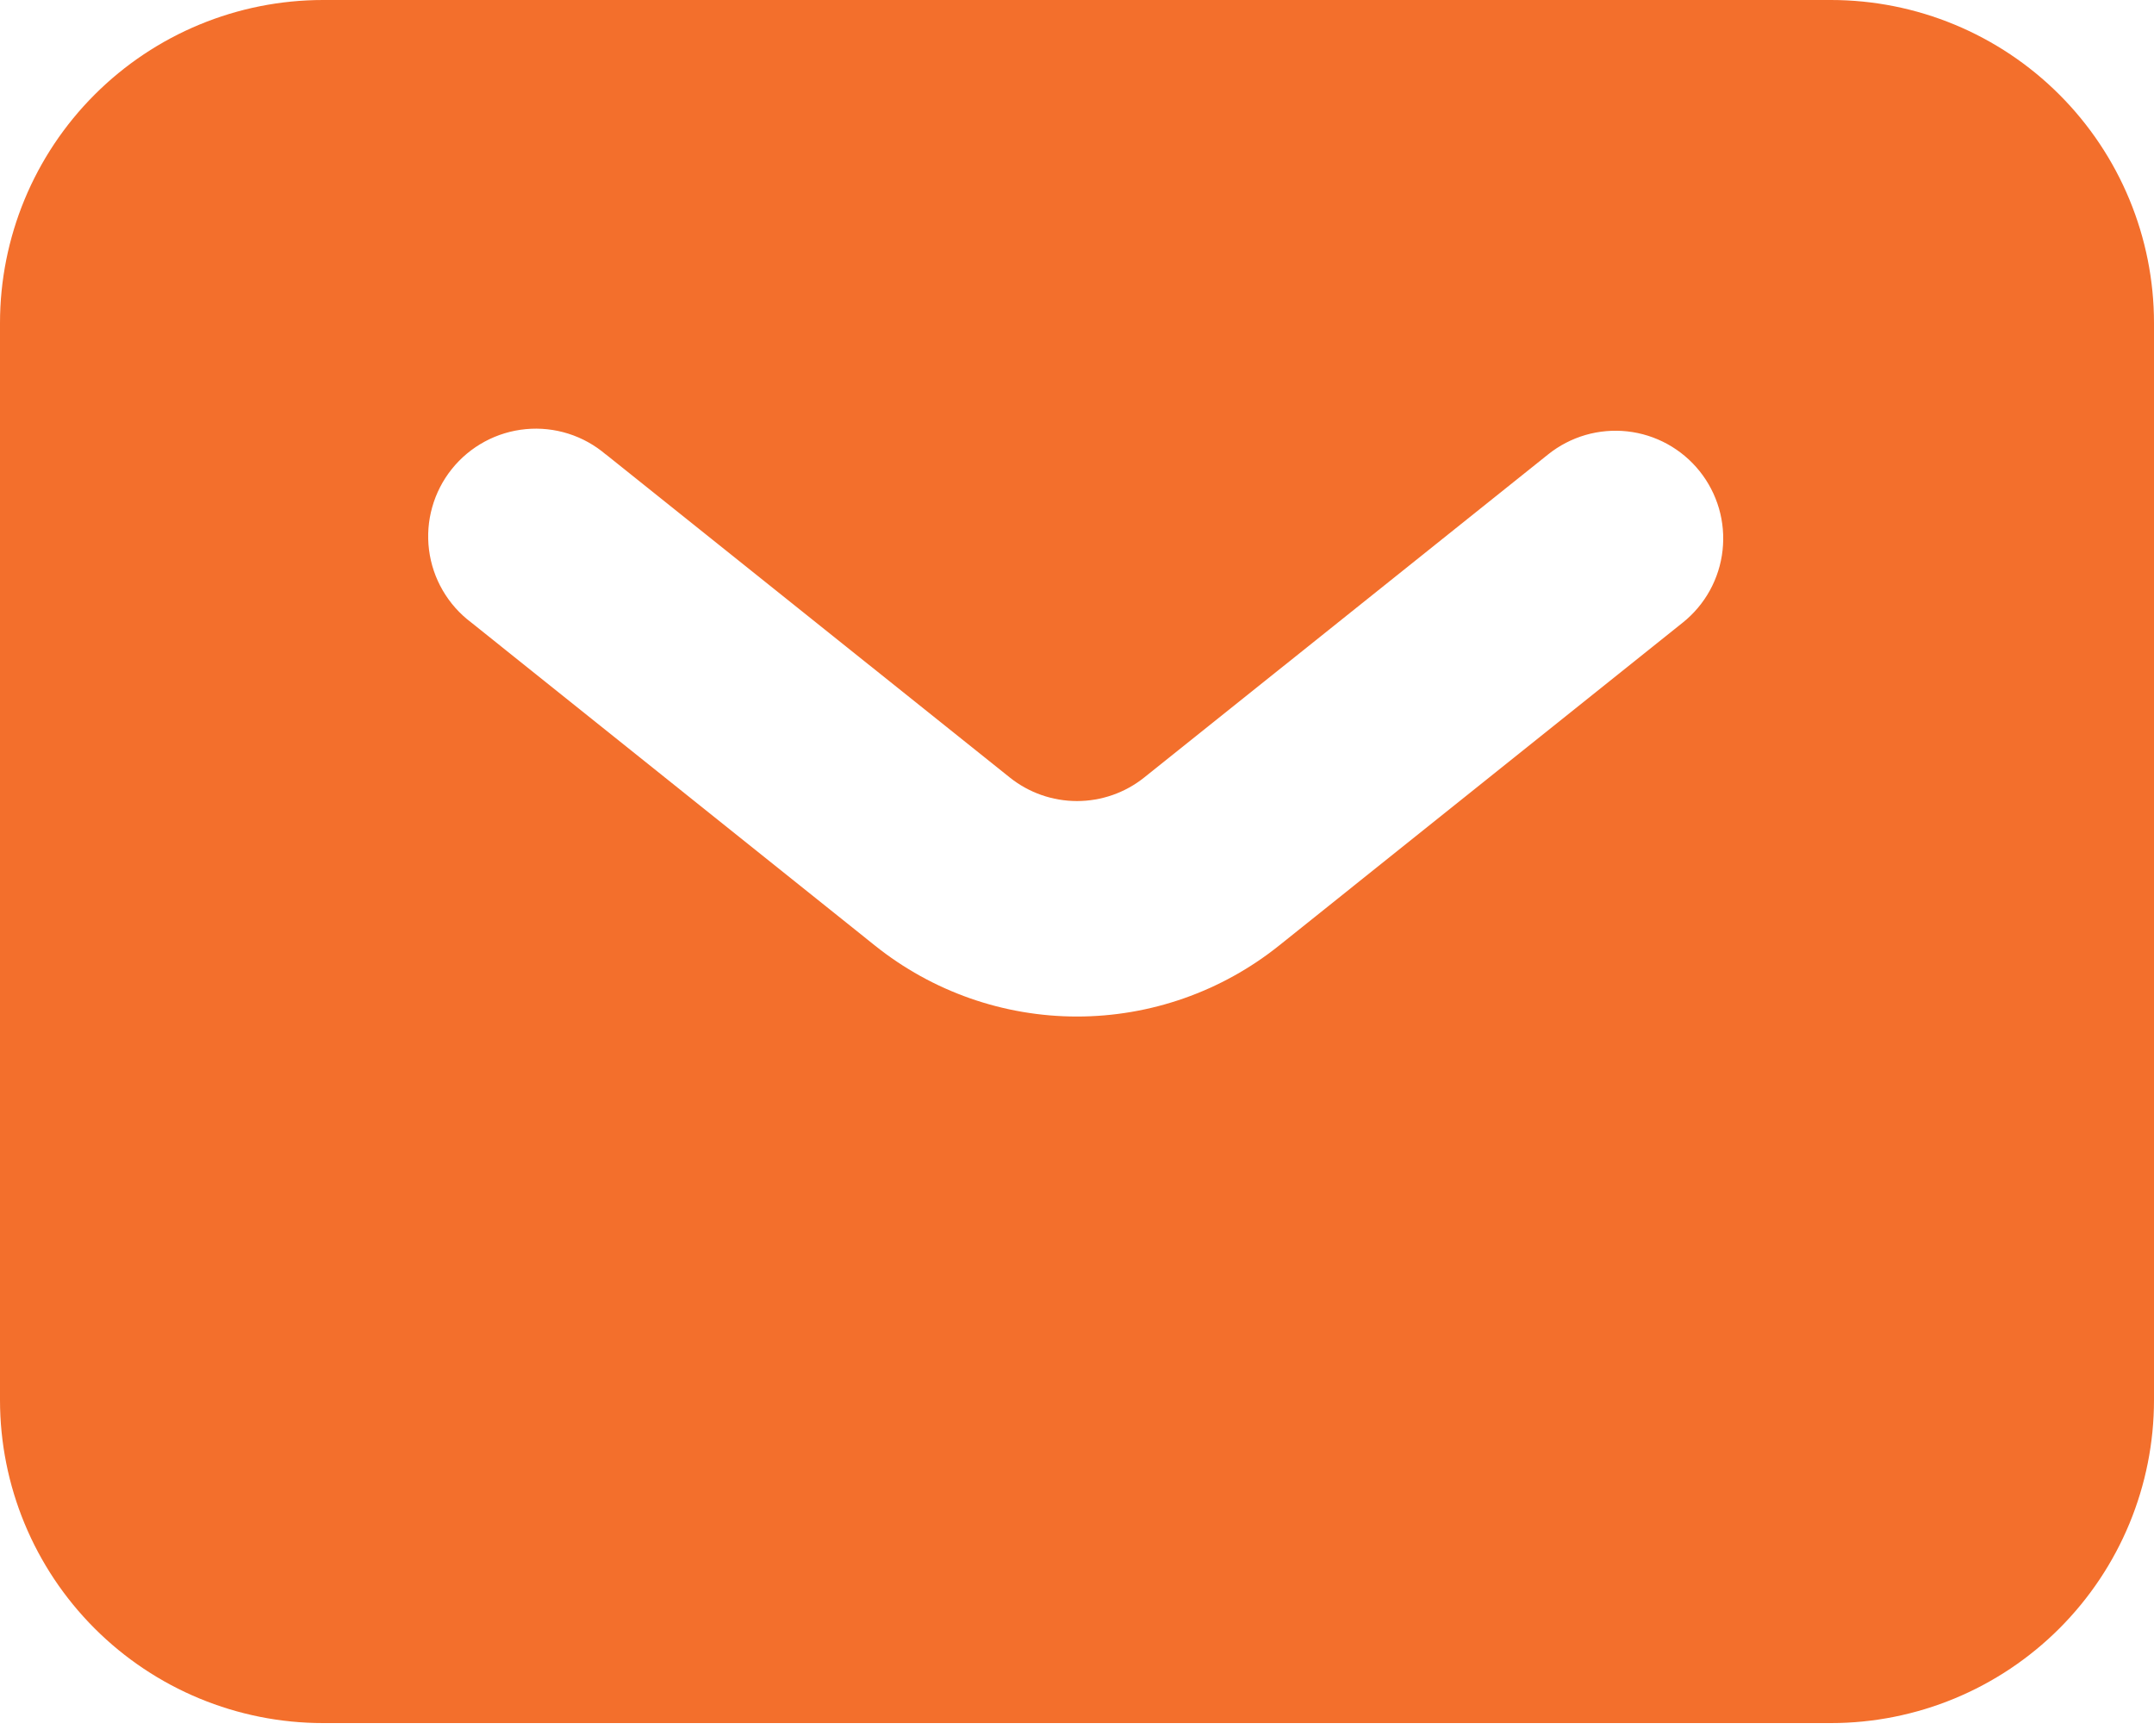 <svg width="98" height="79" viewBox="0 0 98 79" fill="none" xmlns="http://www.w3.org/2000/svg">
<g id="&#240;&#159;&#166;&#134; icon &#34;mail&#34;">
<path id="Vector" fill-rule="evenodd" clip-rule="evenodd" d="M14.7 78.4C10.801 78.4 7.062 76.851 4.306 74.094C1.549 71.338 0 67.599 0 63.7V14.7C0 10.801 1.549 7.062 4.306 4.306C7.062 1.549 10.801 0 14.7 0H83.3C87.199 0 90.938 1.549 93.695 4.306C96.451 7.062 98 10.801 98 14.7V63.7C98 67.599 96.451 71.338 93.695 74.094C90.938 76.851 87.199 78.4 83.3 78.4H14.7ZM27.562 20.678C27.063 20.252 26.484 19.93 25.858 19.732C25.232 19.534 24.573 19.464 23.919 19.526C23.266 19.588 22.632 19.78 22.054 20.092C21.476 20.404 20.967 20.828 20.557 21.34C20.146 21.852 19.843 22.442 19.665 23.074C19.486 23.705 19.437 24.366 19.519 25.018C19.601 25.669 19.813 26.297 20.143 26.864C20.473 27.432 20.913 27.928 21.438 28.322L39.812 43.027C42.42 45.114 45.66 46.252 49 46.252C52.34 46.252 55.58 45.114 58.188 43.027L76.562 28.327C77.065 27.925 77.484 27.427 77.794 26.864C78.104 26.3 78.301 25.68 78.371 25.041C78.442 24.401 78.387 23.753 78.208 23.135C78.028 22.517 77.729 21.94 77.327 21.438C76.925 20.935 76.427 20.517 75.864 20.206C75.3 19.896 74.68 19.699 74.04 19.628C73.401 19.558 72.753 19.613 72.135 19.792C71.517 19.972 70.94 20.271 70.438 20.673L52.062 35.373C51.193 36.069 50.113 36.448 49 36.448C47.887 36.448 46.807 36.069 45.938 35.373L27.562 20.673V20.678Z" fill="#F36F2C"/>
</g>
</svg>
